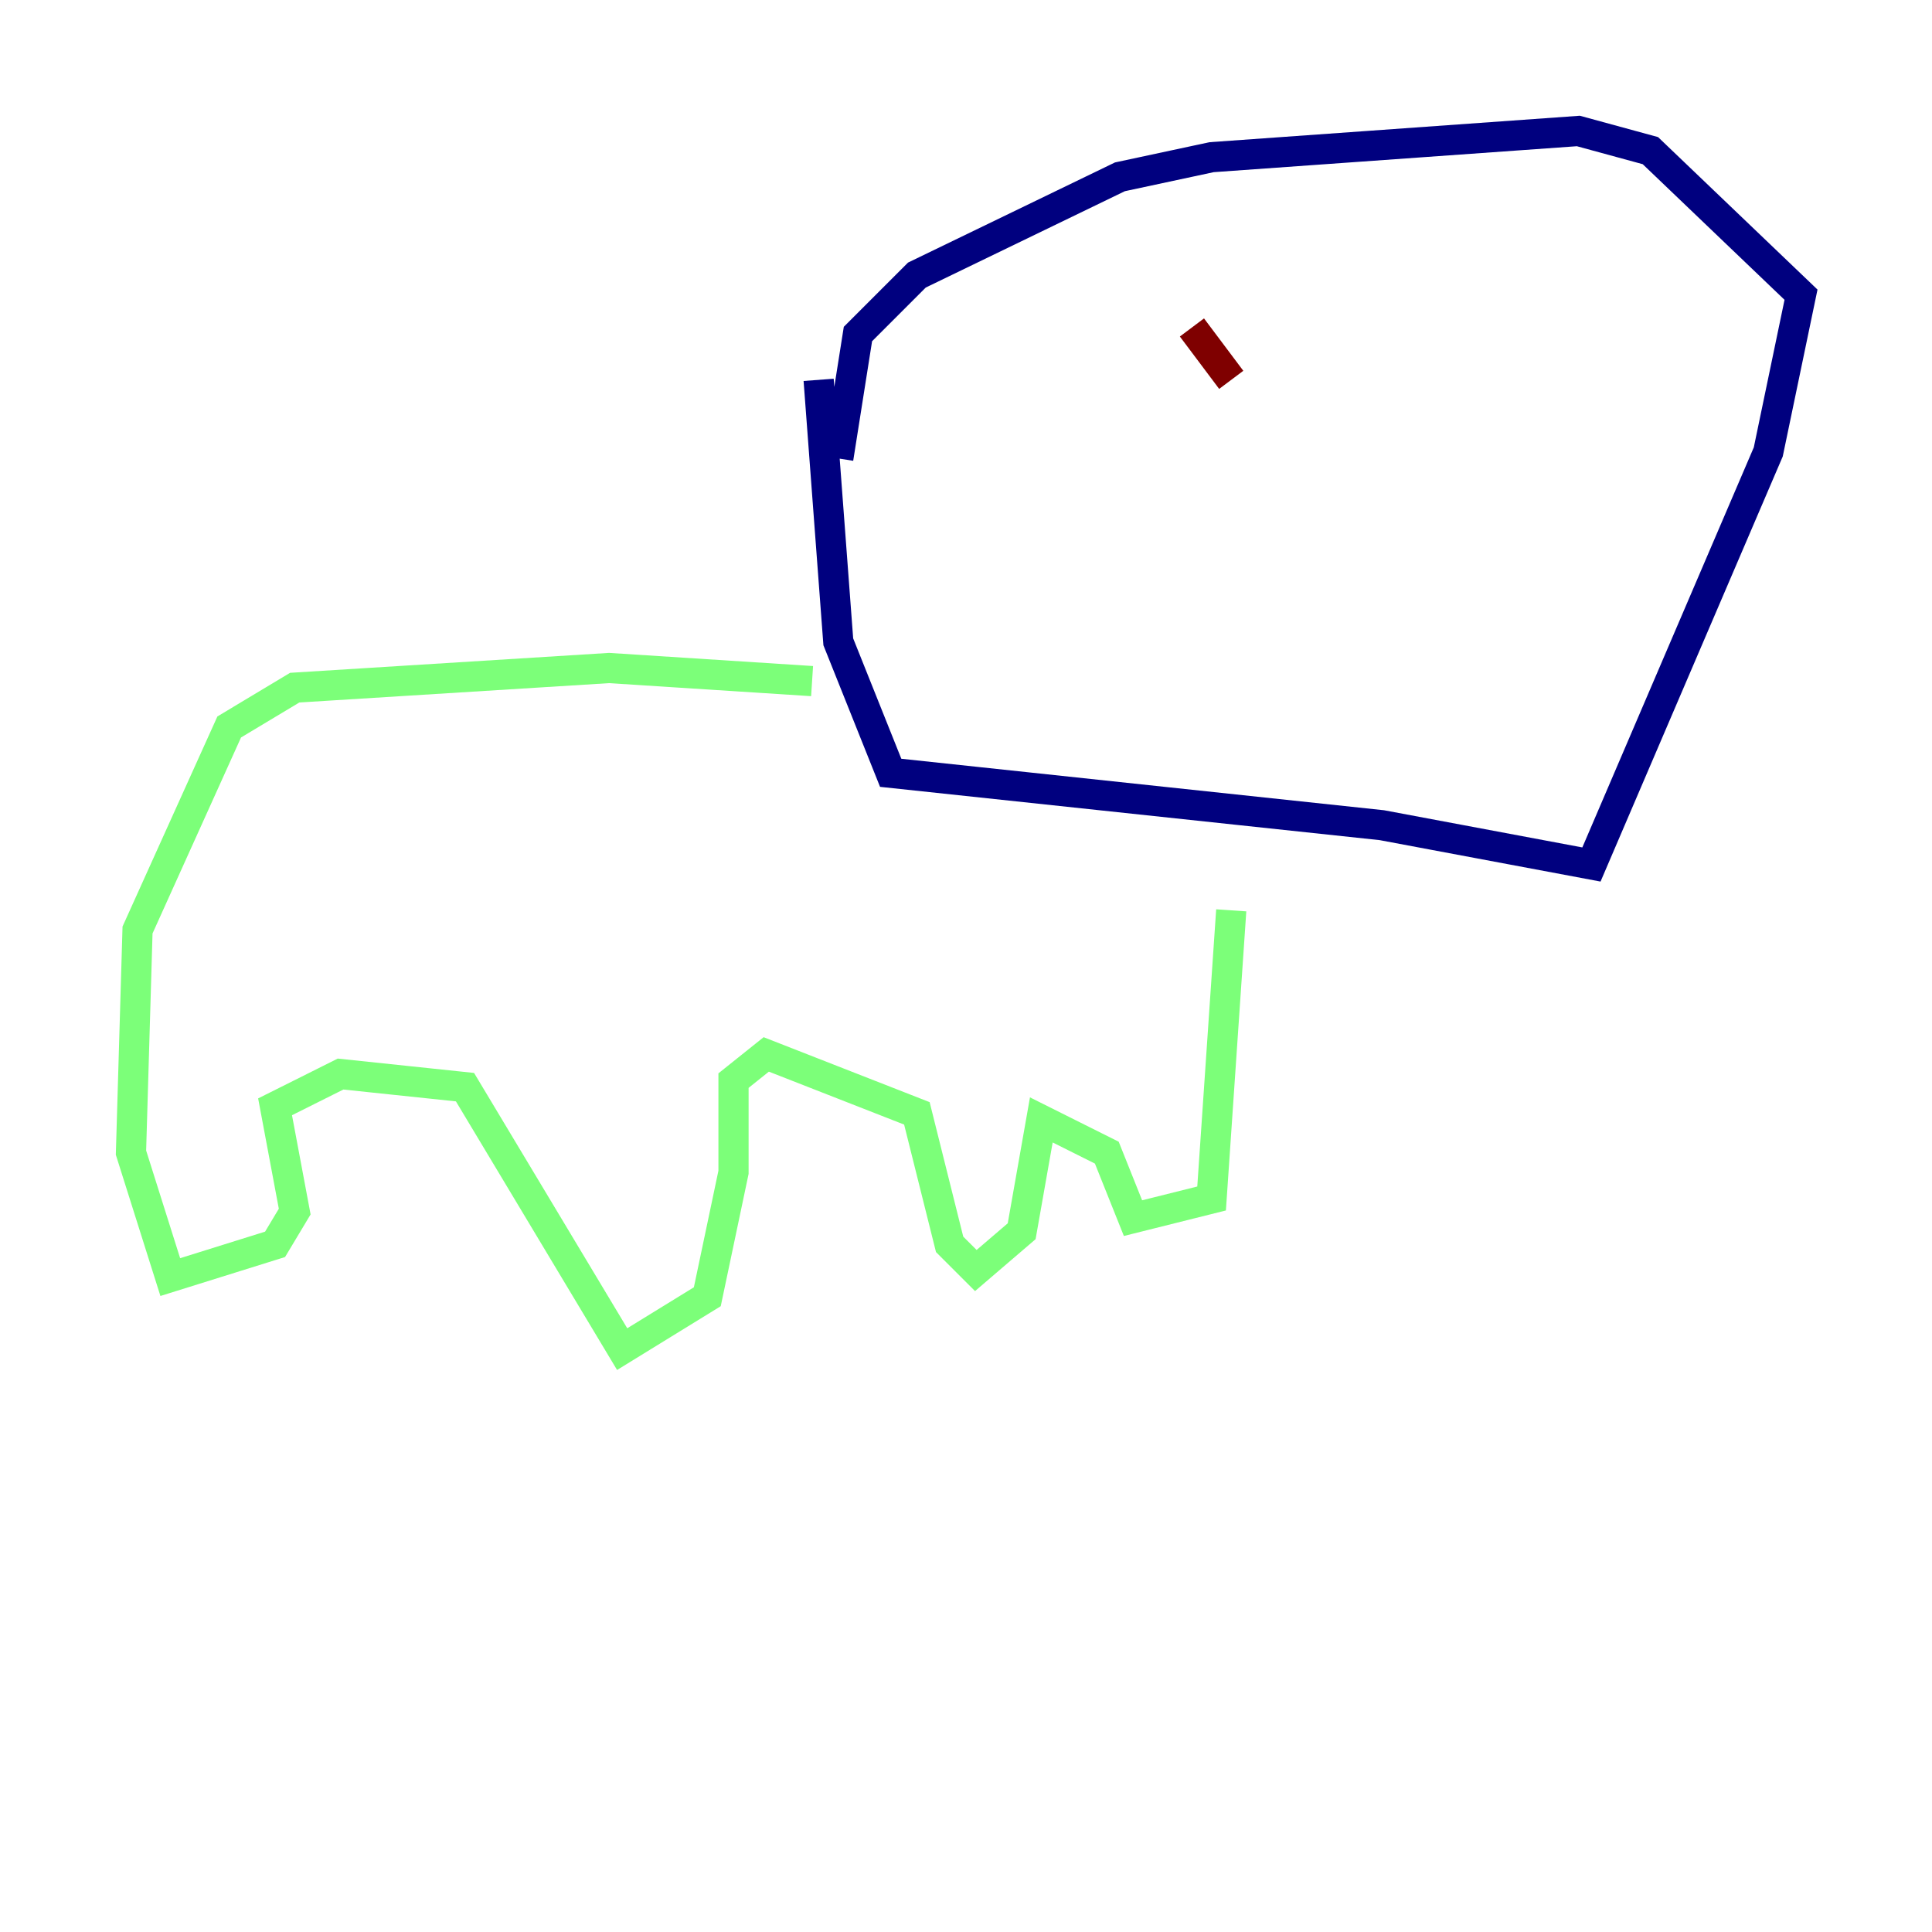 <?xml version="1.0" encoding="utf-8" ?>
<svg baseProfile="tiny" height="128" version="1.2" viewBox="0,0,128,128" width="128" xmlns="http://www.w3.org/2000/svg" xmlns:ev="http://www.w3.org/2001/xml-events" xmlns:xlink="http://www.w3.org/1999/xlink"><defs /><polyline fill="none" points="54.237,25.166 55.539,42.522 59.01,51.2 91.552,54.671 105.437,57.275 117.153,29.939 119.322,19.525 109.342,9.98 104.57,8.678 80.271,10.414 74.197,11.715 60.746,18.224 56.841,22.129 55.539,30.373" stroke="#00007f" stroke-width="2" /><polyline fill="none" points="53.803,45.125 40.352,44.258 19.525,45.559 15.186,48.163 9.112,61.614 8.678,76.366 11.281,84.61 18.224,82.441 19.525,80.271 18.224,73.329 22.563,71.159 30.807,72.027 41.22,89.383 46.861,85.912 48.597,77.668 48.597,71.593 50.766,69.858 60.746,73.763 62.915,82.441 64.651,84.176 67.688,81.573 68.99,74.197 73.329,76.366 75.064,80.705 80.271,79.403 81.573,60.312" stroke="#7cff79" stroke-width="2" /><polyline fill="none" points="81.573,25.166 78.969,21.695" stroke="#7f0000" stroke-width="2" /></svg>